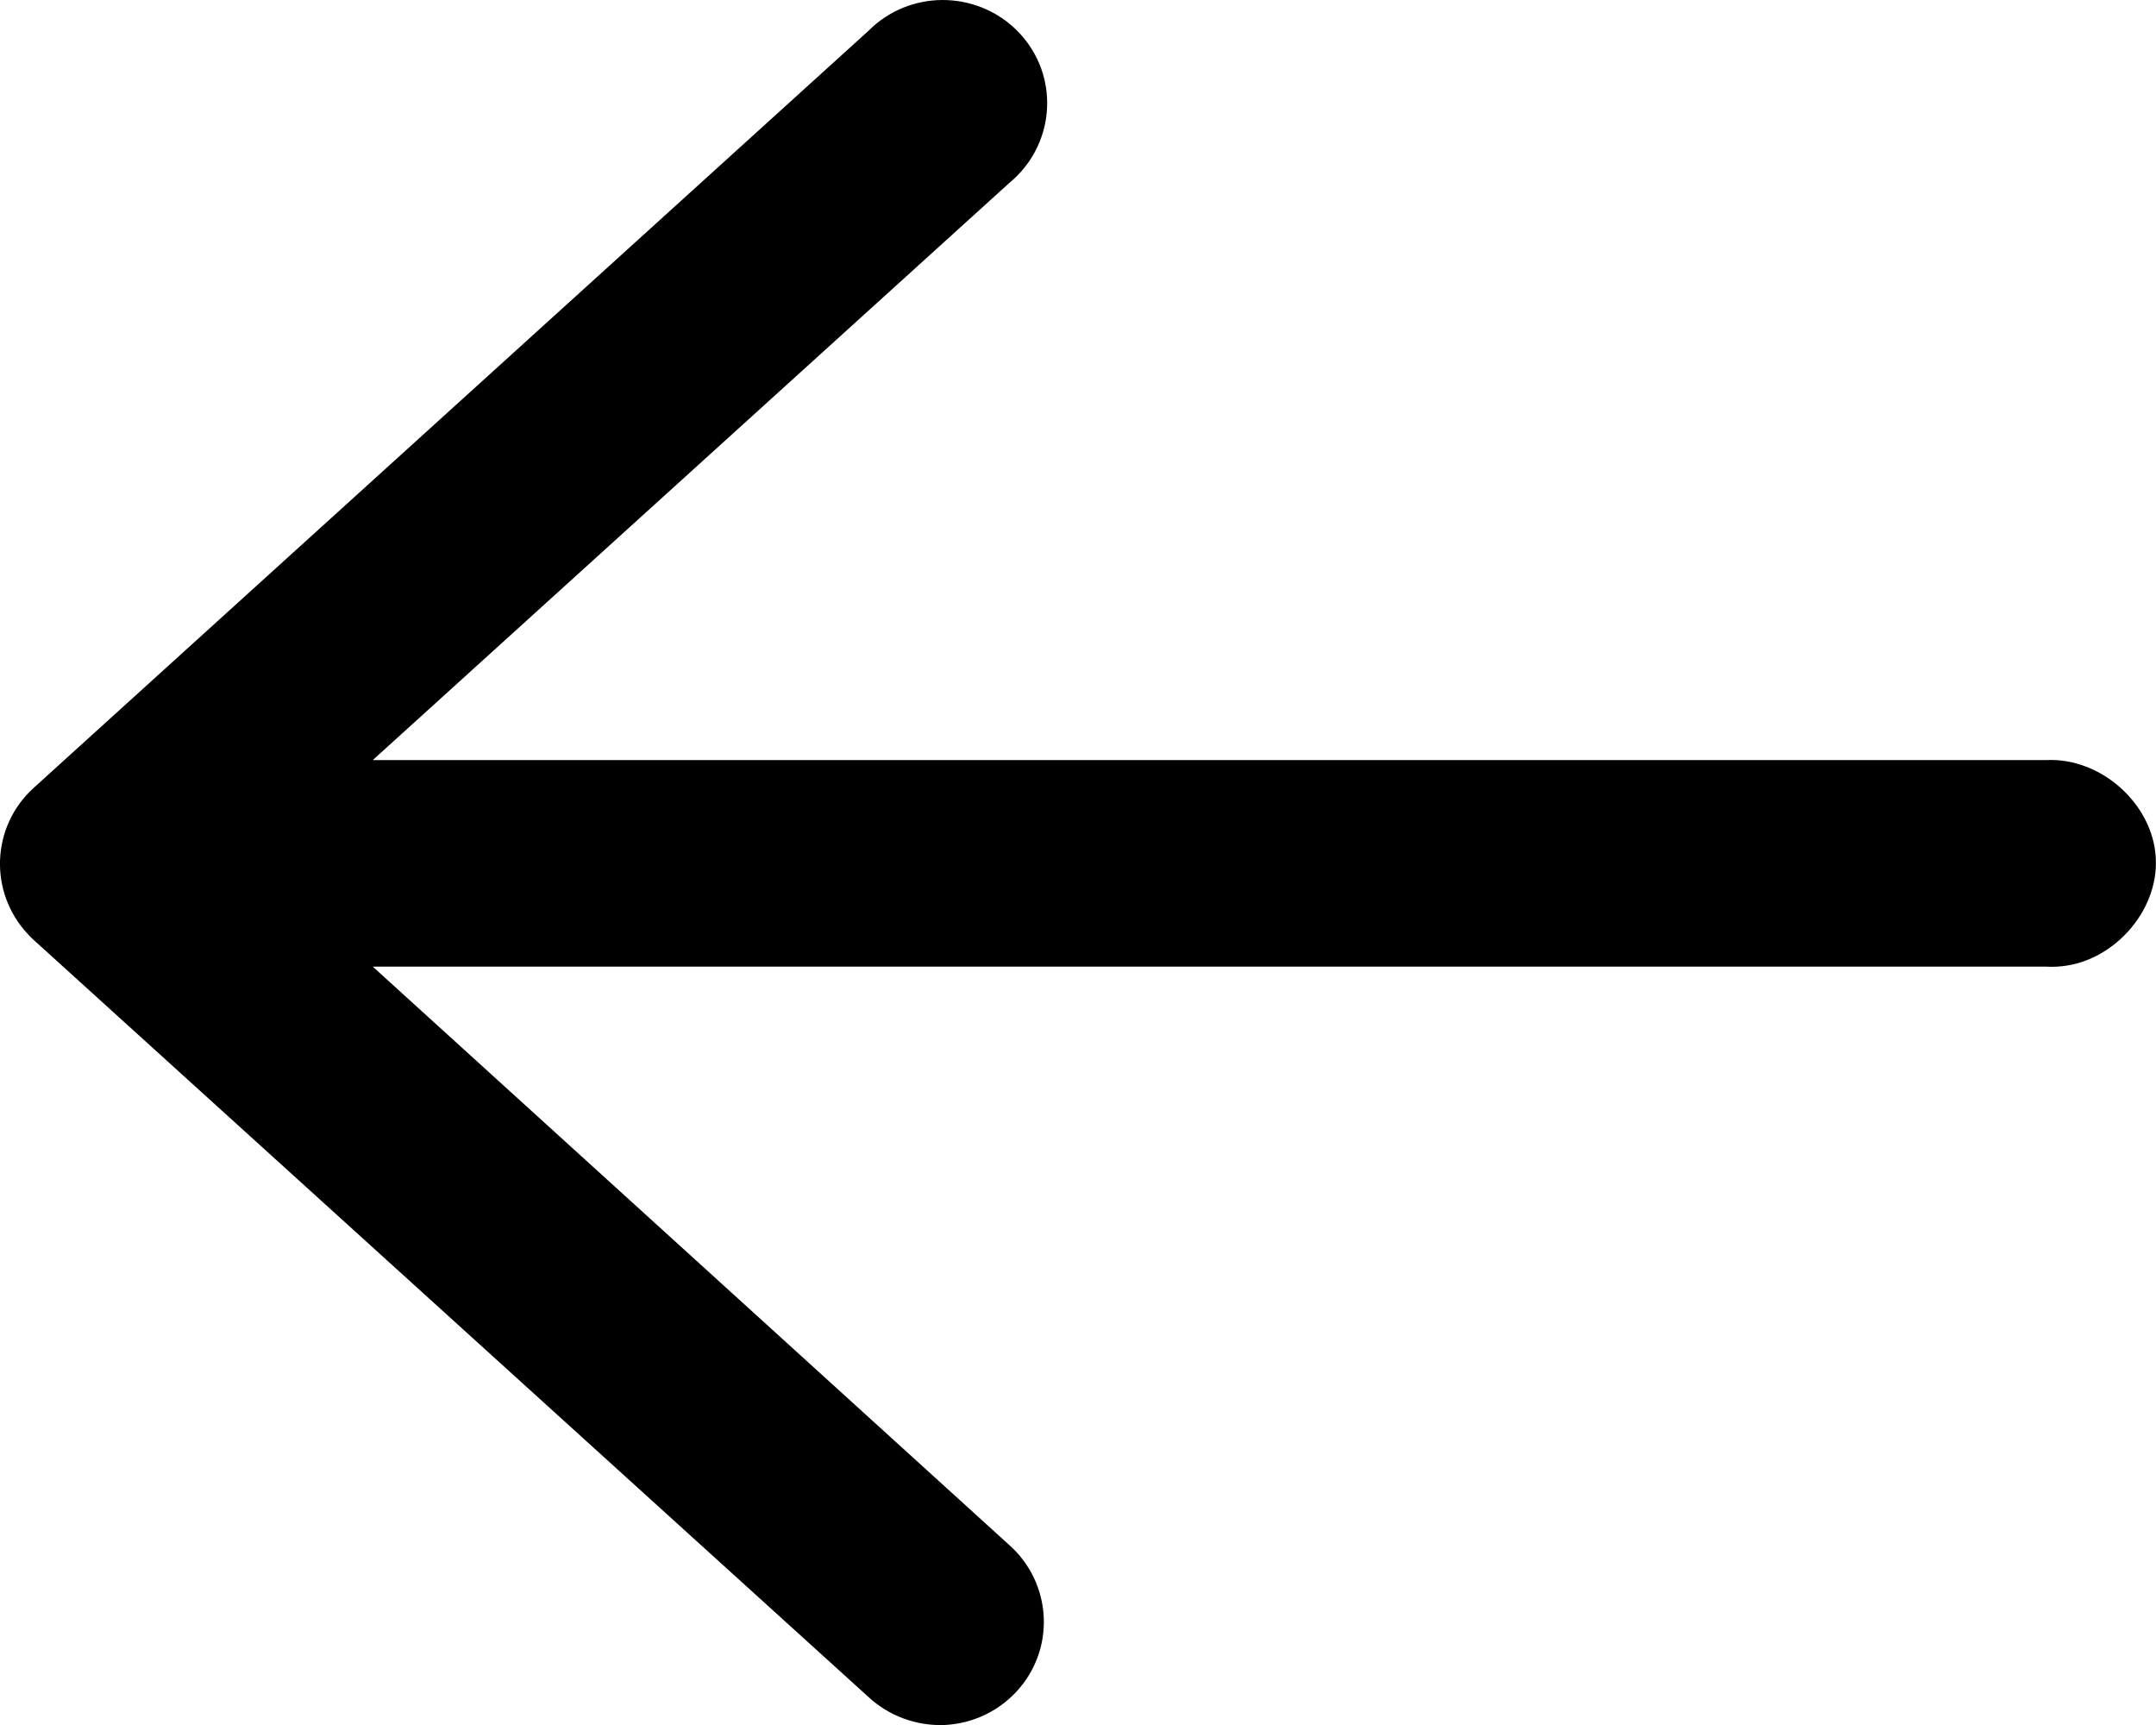     <svg
      width="10"
      height="8"
      viewBox="0 0 10 8"
      version="1.1"
      xmlns="http://www.w3.org/2000/svg"
    >
      <path
        fill="black"
        d="M 4.841 7.499C 4.835 7.372 4.778 7.252 4.683 7.167L 1.729 4.483L 9.49 4.483C 9.507 4.484 9.524 4.484 9.541 4.483C 9.794 4.47 10.013 4.23 9.999 3.979C 9.986 3.728 9.744 3.512 9.49 3.525L 1.729 3.525L 4.683 0.847C 4.888 0.677 4.916 0.375 4.745 0.172C 4.573 -0.031 4.268 -0.058 4.063 0.111C 4.051 0.121 4.039 0.132 4.028 0.143L 0.155 3.655C -0.041 3.834 -0.053 4.137 0.129 4.332C 0.137 4.341 0.146 4.35 0.155 4.358L 4.028 7.87C 4.123 7.958 4.25 8.005 4.381 8C 4.648 7.987 4.854 7.763 4.841 7.499Z"
      />
    </svg>
